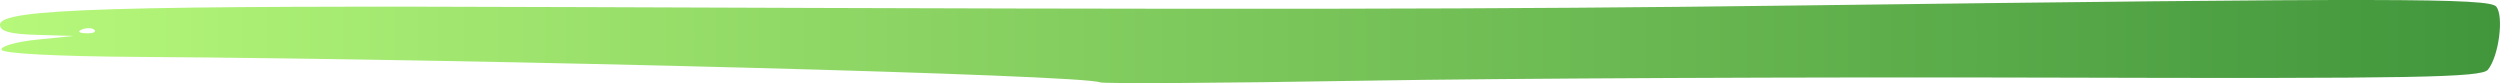 <?xml version="1.0" encoding="UTF-8" standalone="no"?>
<svg
   xmlns:dc="http://purl.org/dc/elements/1.1/"
   xmlns:cc="http://creativecommons.org/ns#"
   xmlns:rdf="http://www.w3.org/1999/02/22-rdf-syntax-ns#"
   xmlns:svg="http://www.w3.org/2000/svg"
   xmlns="http://www.w3.org/2000/svg"
   xmlns:xlink="http://www.w3.org/1999/xlink"
   xmlns:sodipodi="http://sodipodi.sourceforge.net/DTD/sodipodi-0.dtd"
   xmlns:inkscape="http://www.inkscape.org/namespaces/inkscape"
   version="1.1"
   id="svg3381"
   width="519.735"
   height="17.281"
   viewBox="0 0 519.735 17.281"
   sodipodi:docname="barre-palette-r.svg"
   inkscape:version="1.0beta2 (2b71d25, 2019-12-03)">
  <defs
     id="defs3385">
    <linearGradient
       id="linearGradient3960"
       inkscape:collect="always">
      <stop
         id="stop3964"
         offset="0"
         style="stop-color:#b6f87a;stop-opacity:1" />
      <stop
         id="stop3966"
         offset="1"
         style="stop-color:#41963c;stop-opacity:1" />
    </linearGradient>
    <linearGradient
       inkscape:collect="always"
       xlink:href="#linearGradient3960"
       id="linearGradient3962"
       x1="-12.116"
       y1="136.515"
       x2="507.619"
       y2="136.515"
       gradientUnits="userSpaceOnUse"
       gradientTransform="translate(25.507,-107.769)" />
  </defs>
  <sodipodi:namedview
     pagecolor="#ffffff"
     bordercolor="#666666"
     inkscape:document-rotation="0"
     borderopacity="1"
     objecttolerance="10"
     gridtolerance="10"
     guidetolerance="10"
     inkscape:pageopacity="0"
     inkscape:pageshadow="2"
     inkscape:window-width="1440"
     inkscape:window-height="804"
     id="namedview3383"
     showgrid="false"
     inkscape:zoom="1.5681748"
     inkscape:cx="281.06033"
     inkscape:cy="11.698595"
     inkscape:window-x="0"
     inkscape:window-y="23"
     inkscape:window-maximized="0"
     inkscape:current-layer="g3389" />
  <g
     transform="translate(-13.391,-20.106)"
     inkscape:groupmode="layer"
     inkscape:label="Image"
     id="g3389">
    <path
       style="fill:url(#linearGradient3962);fill-opacity:1;stroke-width:1.333"
       d="m 242.058,37.22 c -3.603,-1.558 -125.992,-4.794 -200,-5.287 -17.012,-0.113 -28.141,-0.7 -28.359,-1.495 -0.197,-0.72 3.103,-1.657 7.333,-2.084 l 7.692,-0.776 -7.667,-0.224 c -5.594,-0.164 -7.667,-0.731 -7.667,-2.1 0,-3.361 22.649,-4.046 121.333,-3.668 139.8,0.535 188.821,0.47 252,-0.335 123.901,-1.579 144.15,-1.547 145.619,0.223 1.641,1.977 0.527,10.402 -1.736,13.129 -1.342,1.618 -14.965,1.862 -91.065,1.637 -49.217,-0.146 -113.486,0.145 -142.819,0.646 -29.333,0.501 -53.933,0.651 -54.667,0.334 z M 33.03,26.325 c -0.443,-0.443 -1.593,-0.49 -2.556,-0.105 -1.064,0.426 -0.748,0.742 0.806,0.806 1.406,0.058 2.193,-0.257 1.75,-0.7 z"
       id="path3954"
       inkscape:connector-curvature="0" />
  </g>
</svg>
